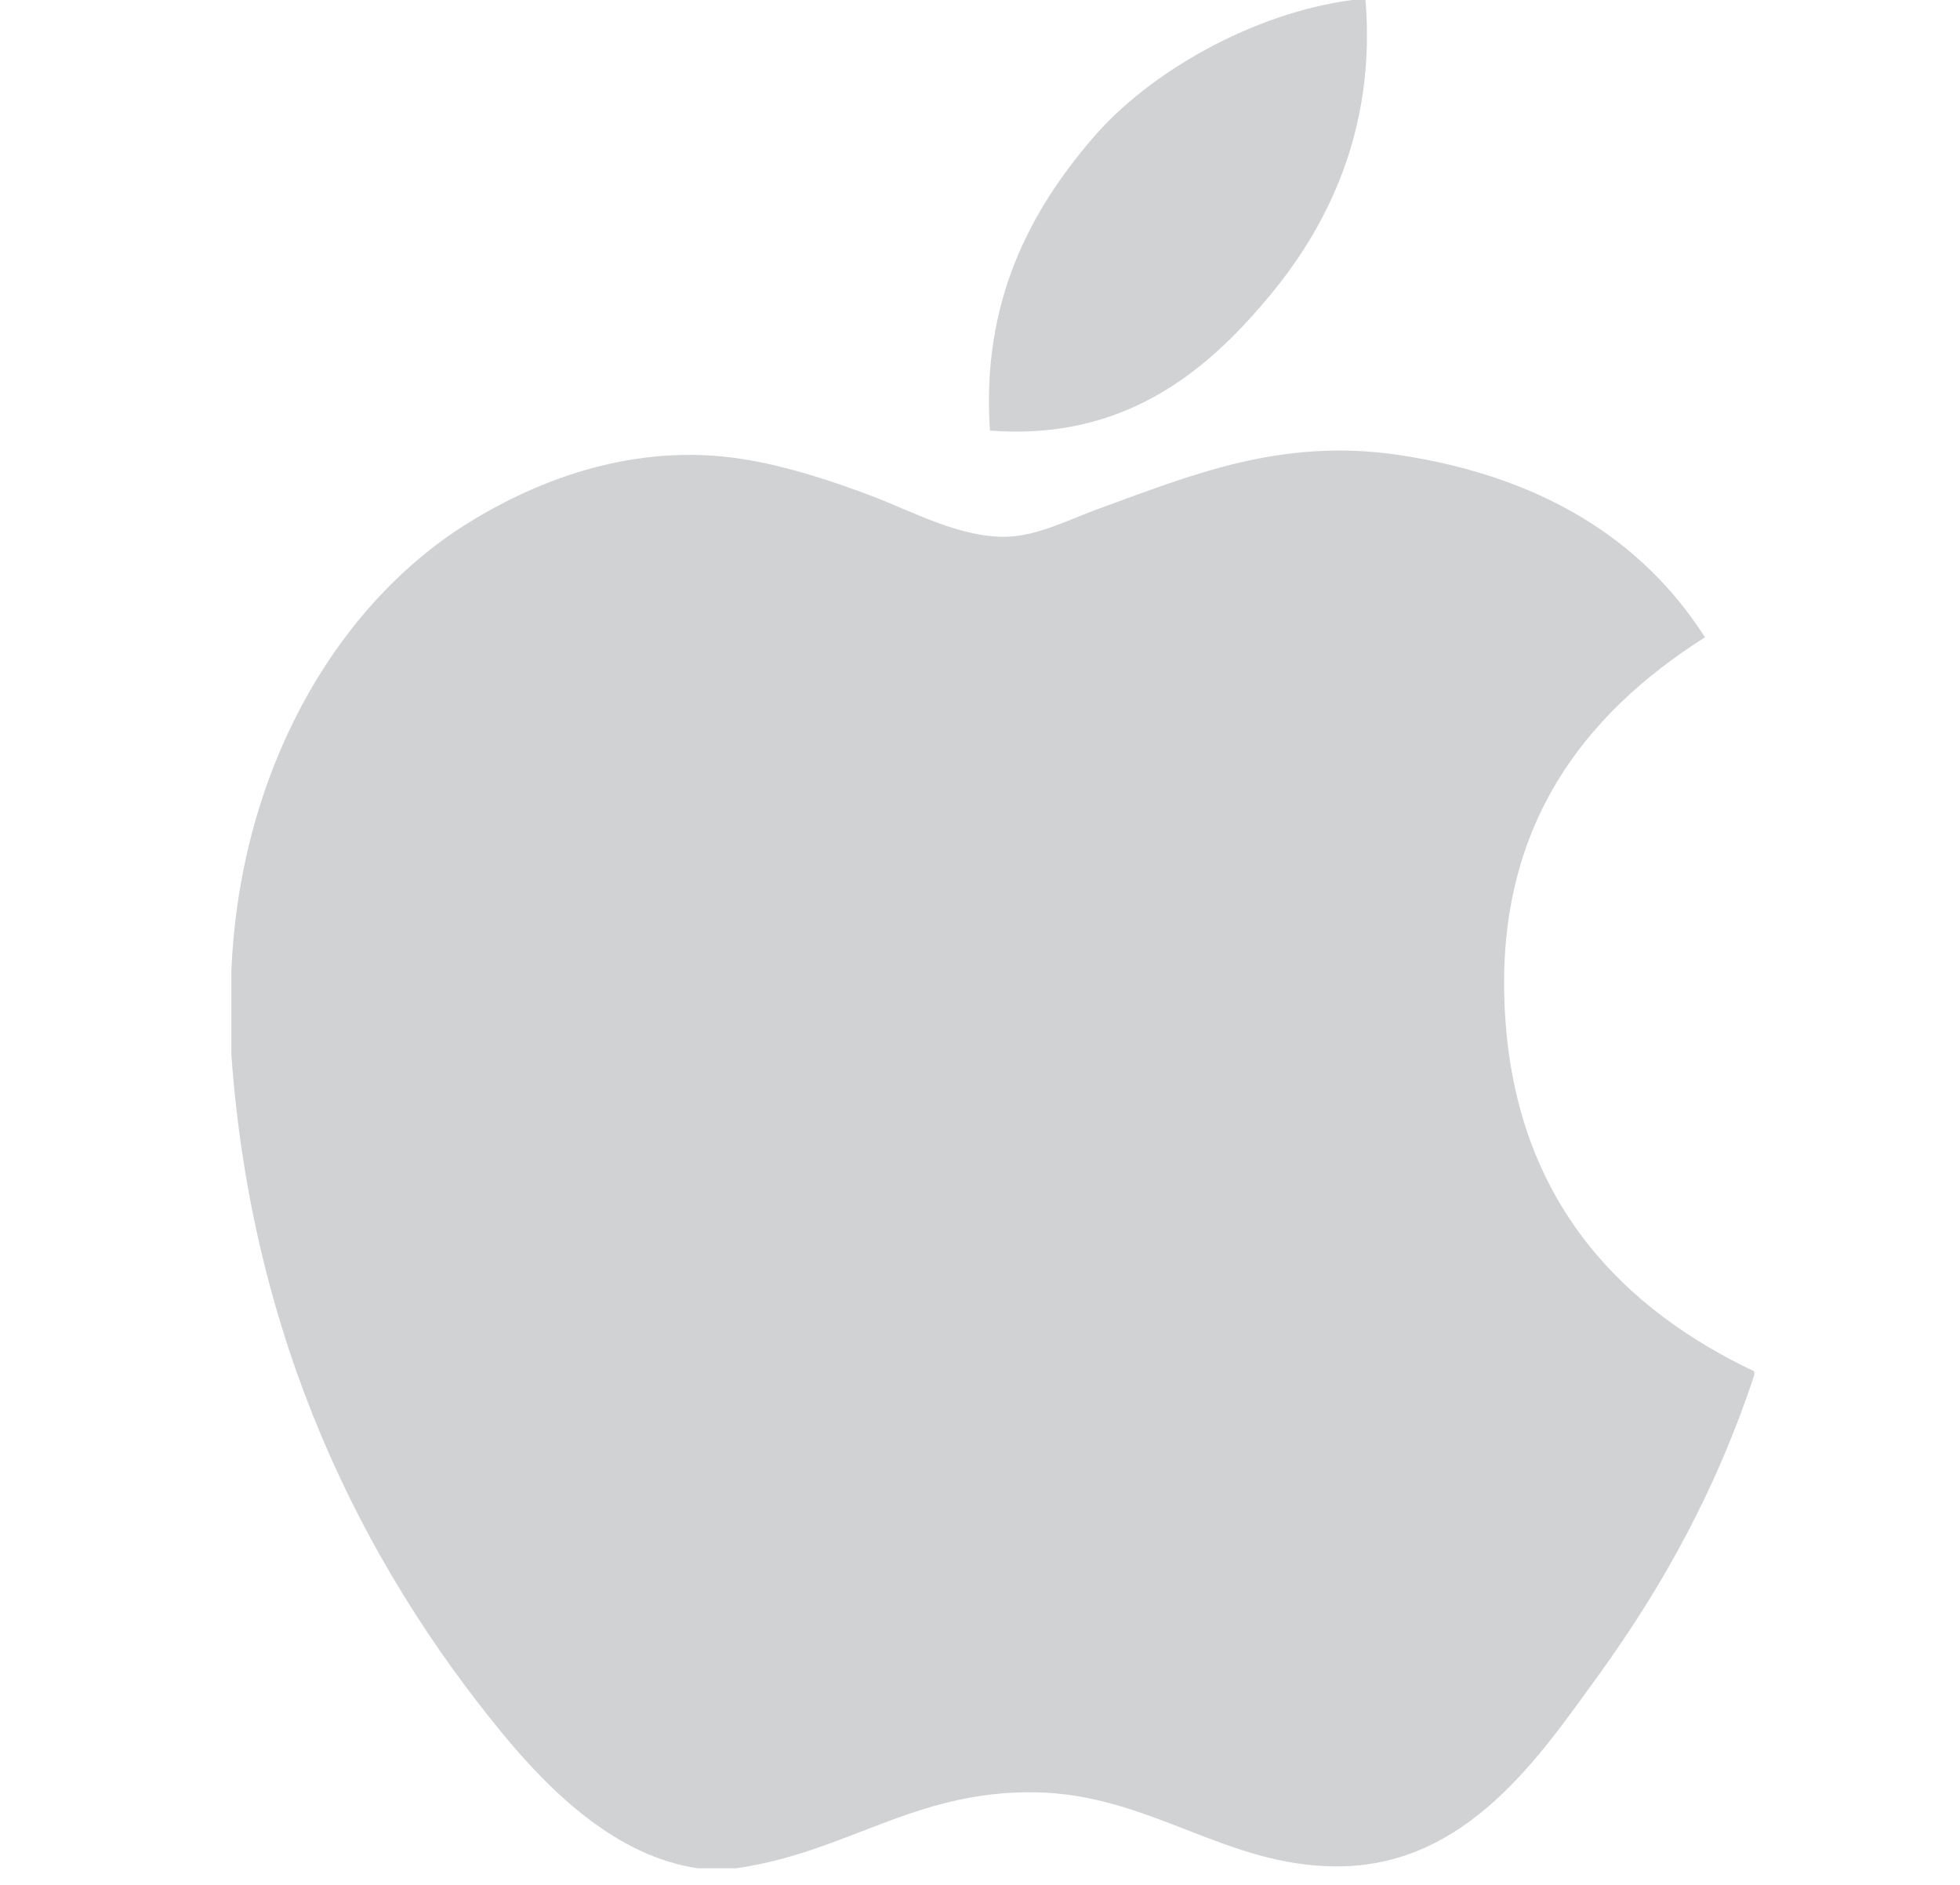 <svg width="26" height="25" viewBox="0 0 26 25" fill="none" xmlns="http://www.w3.org/2000/svg">
<g clip-path="url(#clip0_1501_18651)">
<path d="M17.938 0H18.114C18.256 1.748 17.589 3.053 16.778 3.999C15.983 4.938 14.894 5.849 13.132 5.711C13.014 3.988 13.682 2.779 14.492 1.836C15.243 0.956 16.619 0.174 17.938 0ZM23.271 18.189V18.238C22.776 19.738 22.07 21.023 21.208 22.215C20.421 23.298 19.457 24.755 17.736 24.755C16.248 24.755 15.26 23.799 13.736 23.772C12.123 23.746 11.236 24.572 9.762 24.78H9.259C8.177 24.623 7.303 23.766 6.666 22.993C4.789 20.71 3.339 17.762 3.069 13.988V12.879C3.183 10.178 4.495 7.983 6.24 6.918C7.16 6.353 8.426 5.87 9.835 6.086C10.439 6.179 11.056 6.386 11.597 6.591C12.109 6.788 12.75 7.137 13.357 7.119C13.768 7.107 14.178 6.892 14.592 6.741C15.806 6.302 16.997 5.8 18.566 6.036C20.452 6.321 21.79 7.159 22.617 8.452C21.022 9.467 19.761 10.997 19.976 13.609C20.168 15.982 21.547 17.371 23.271 18.189Z" fill="#1D1F2C" fill-opacity="0.2"/>
</g>
<defs>
<clipPath id="clip0_1501_18651">
<rect width="24.78" height="24.78" fill="white" transform="translate(0.78)"/>
</clipPath>
</defs>
</svg>
